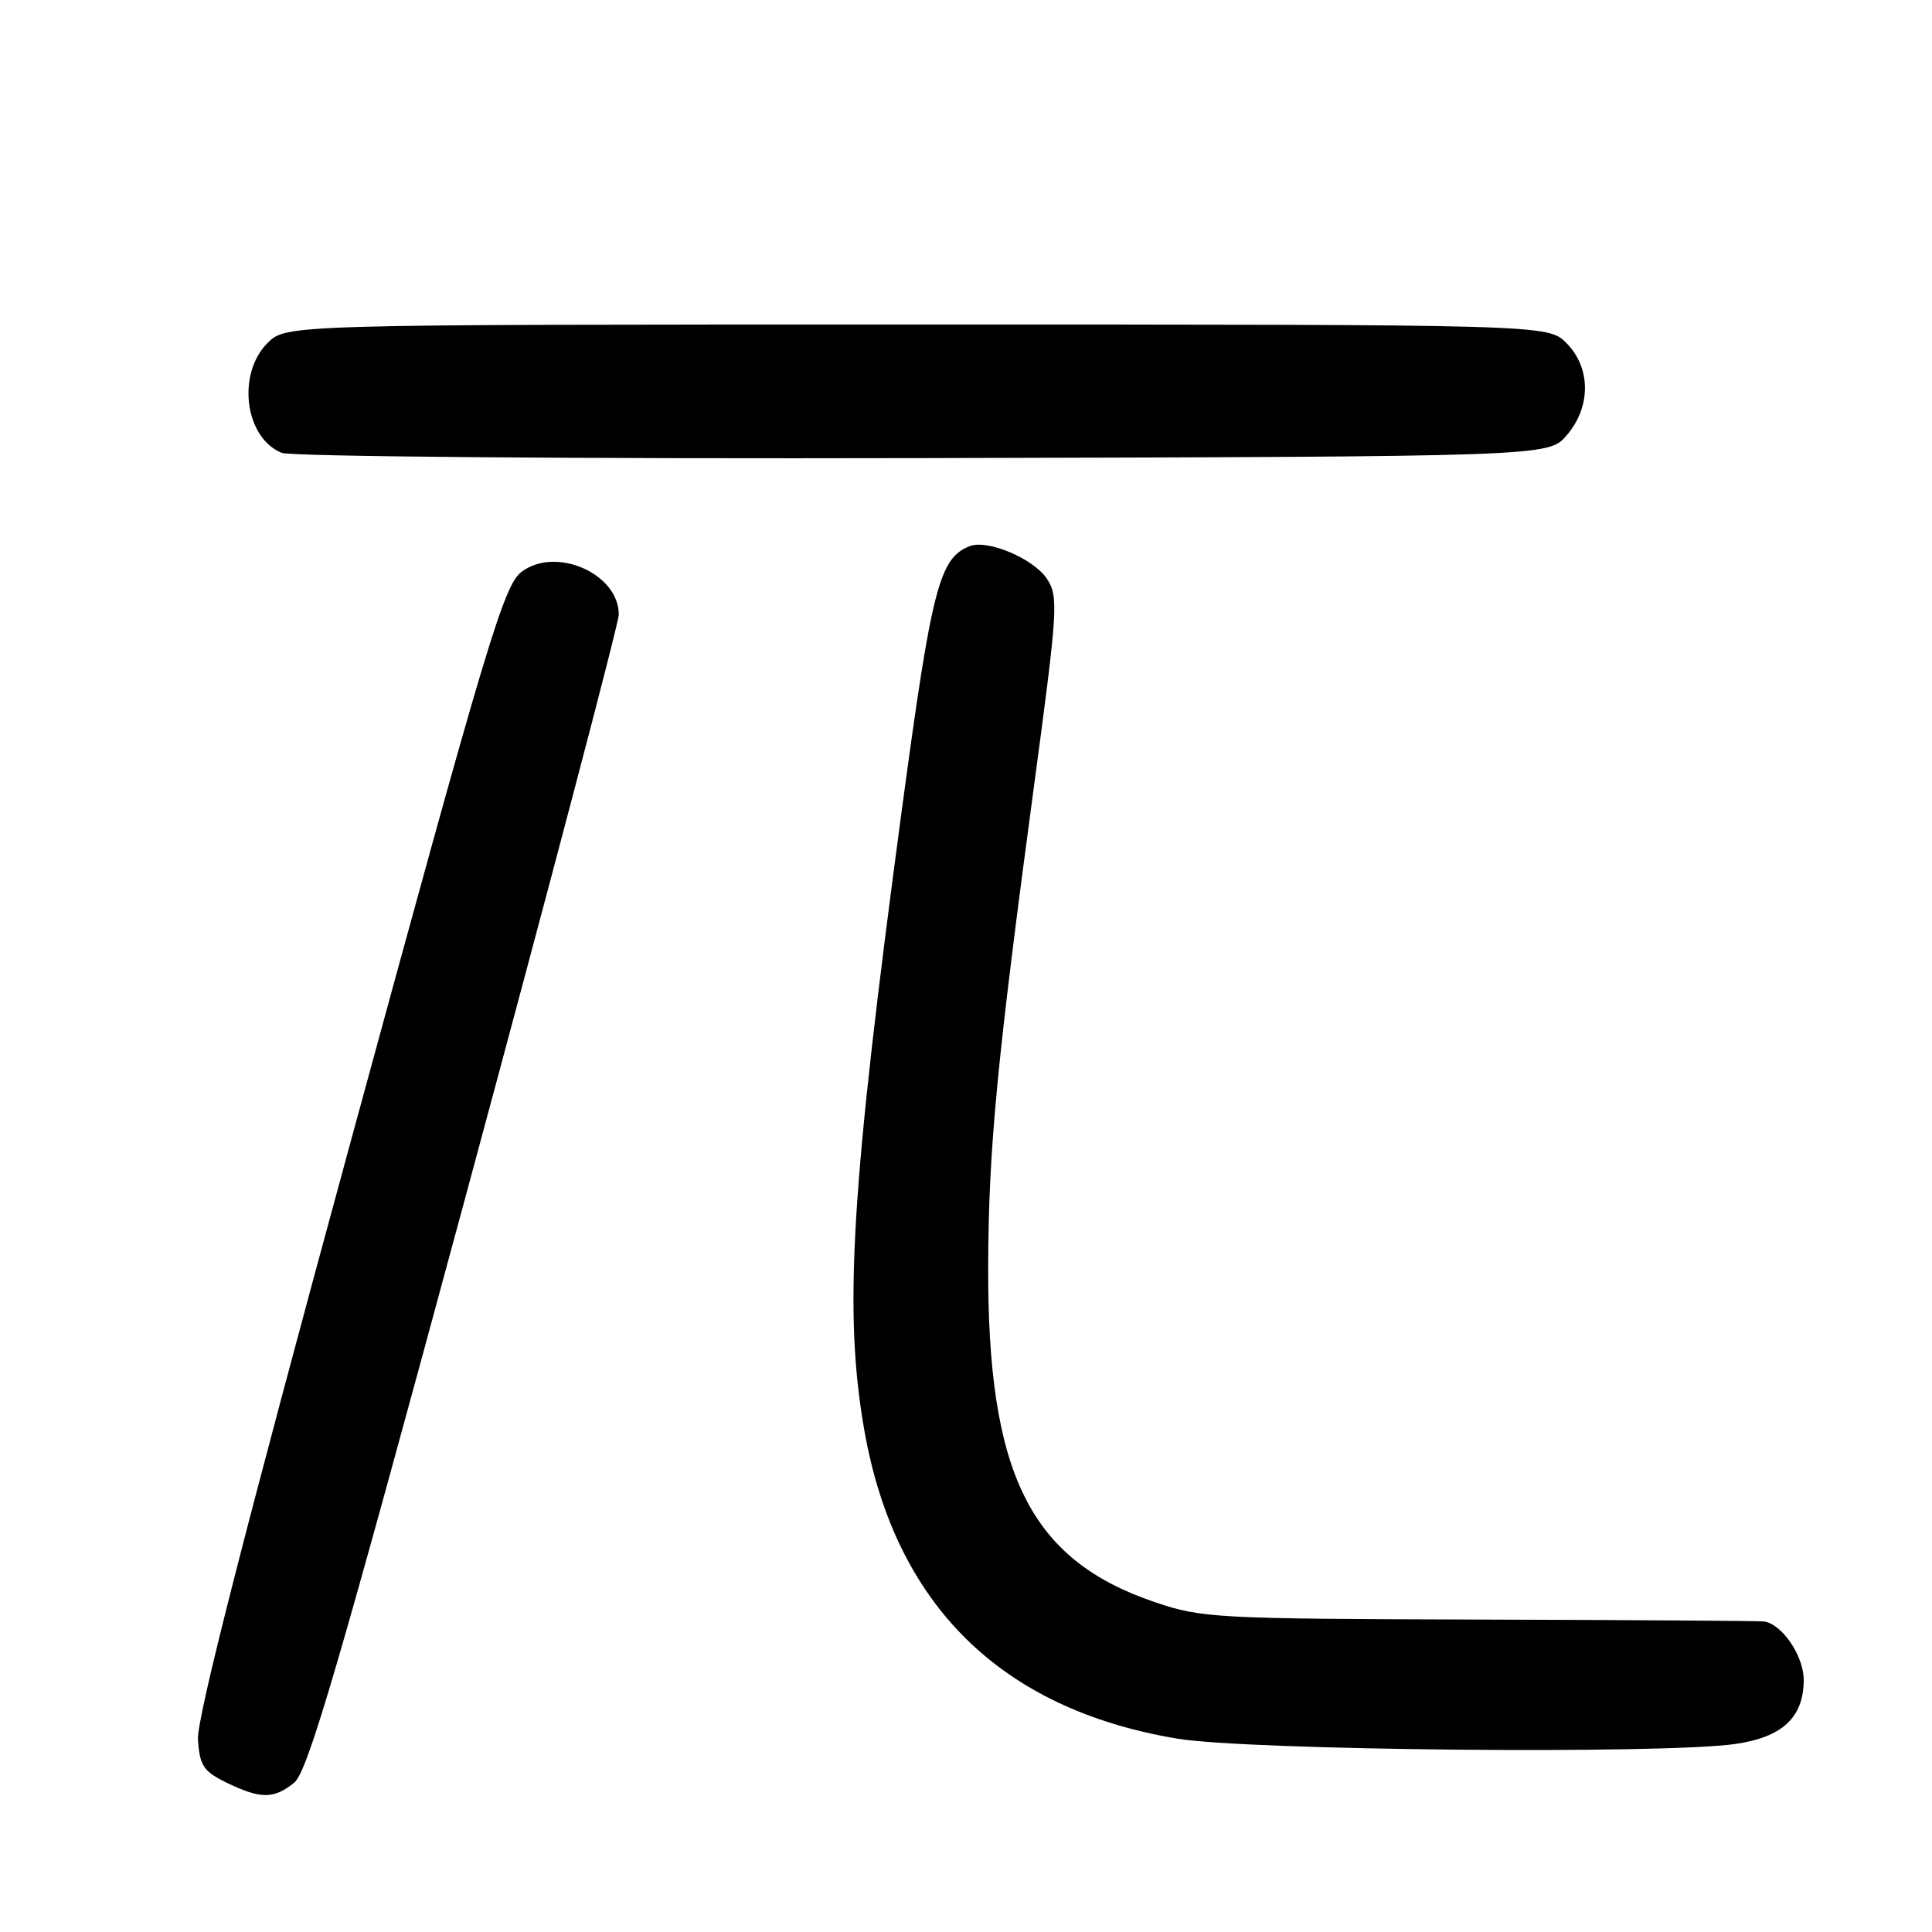 <?xml version="1.0" encoding="UTF-8" standalone="no"?>
<!DOCTYPE svg PUBLIC "-//W3C//DTD SVG 1.1//EN" "http://www.w3.org/Graphics/SVG/1.1/DTD/svg11.dtd" >
<svg xmlns="http://www.w3.org/2000/svg" xmlns:xlink="http://www.w3.org/1999/xlink" version="1.1" viewBox="0 0 256 256">
 <g >
 <path fill="currentColor"
d=" M 38.98 236.22 C 40.78 234.76 44.85 220.84 61.58 158.97 C 72.80 117.46 81.99 82.57 81.99 81.44 C 82.01 76.03 73.69 72.35 69.14 75.75 C 66.75 77.53 64.64 84.57 46.24 152.10 C 32.40 202.90 26.05 227.77 26.23 230.50 C 26.46 233.96 26.97 234.72 30.00 236.20 C 34.52 238.40 36.28 238.40 38.98 236.22 Z  M 229.91 231.09 C 236.19 230.19 239.00 227.56 239.00 222.58 C 239.00 219.39 236.09 215.14 233.71 214.85 C 233.04 214.77 216.07 214.66 196.00 214.60 C 161.03 214.50 159.23 214.41 152.96 212.27 C 136.44 206.65 130.82 195.26 130.94 167.59 C 131.00 152.09 132.09 140.74 137.05 103.85 C 140.17 80.67 140.27 79.05 138.72 76.69 C 136.98 74.04 130.88 71.45 128.52 72.36 C 124.48 73.91 123.47 77.80 119.54 107.00 C 112.76 157.43 111.77 173.68 114.51 189.42 C 118.56 212.62 132.60 226.48 156.00 230.38 C 165.38 231.94 220.19 232.47 229.91 231.09 Z  M 207.59 57.69 C 210.84 53.91 210.82 48.73 207.55 45.45 C 205.09 43.00 205.09 43.00 121.50 43.00 C 37.91 43.00 37.91 43.00 35.45 45.45 C 31.35 49.56 32.43 58.01 37.32 60.00 C 38.54 60.50 75.79 60.81 122.34 60.70 C 205.17 60.50 205.17 60.50 207.59 57.69 Z "/>
</g>
</svg>
